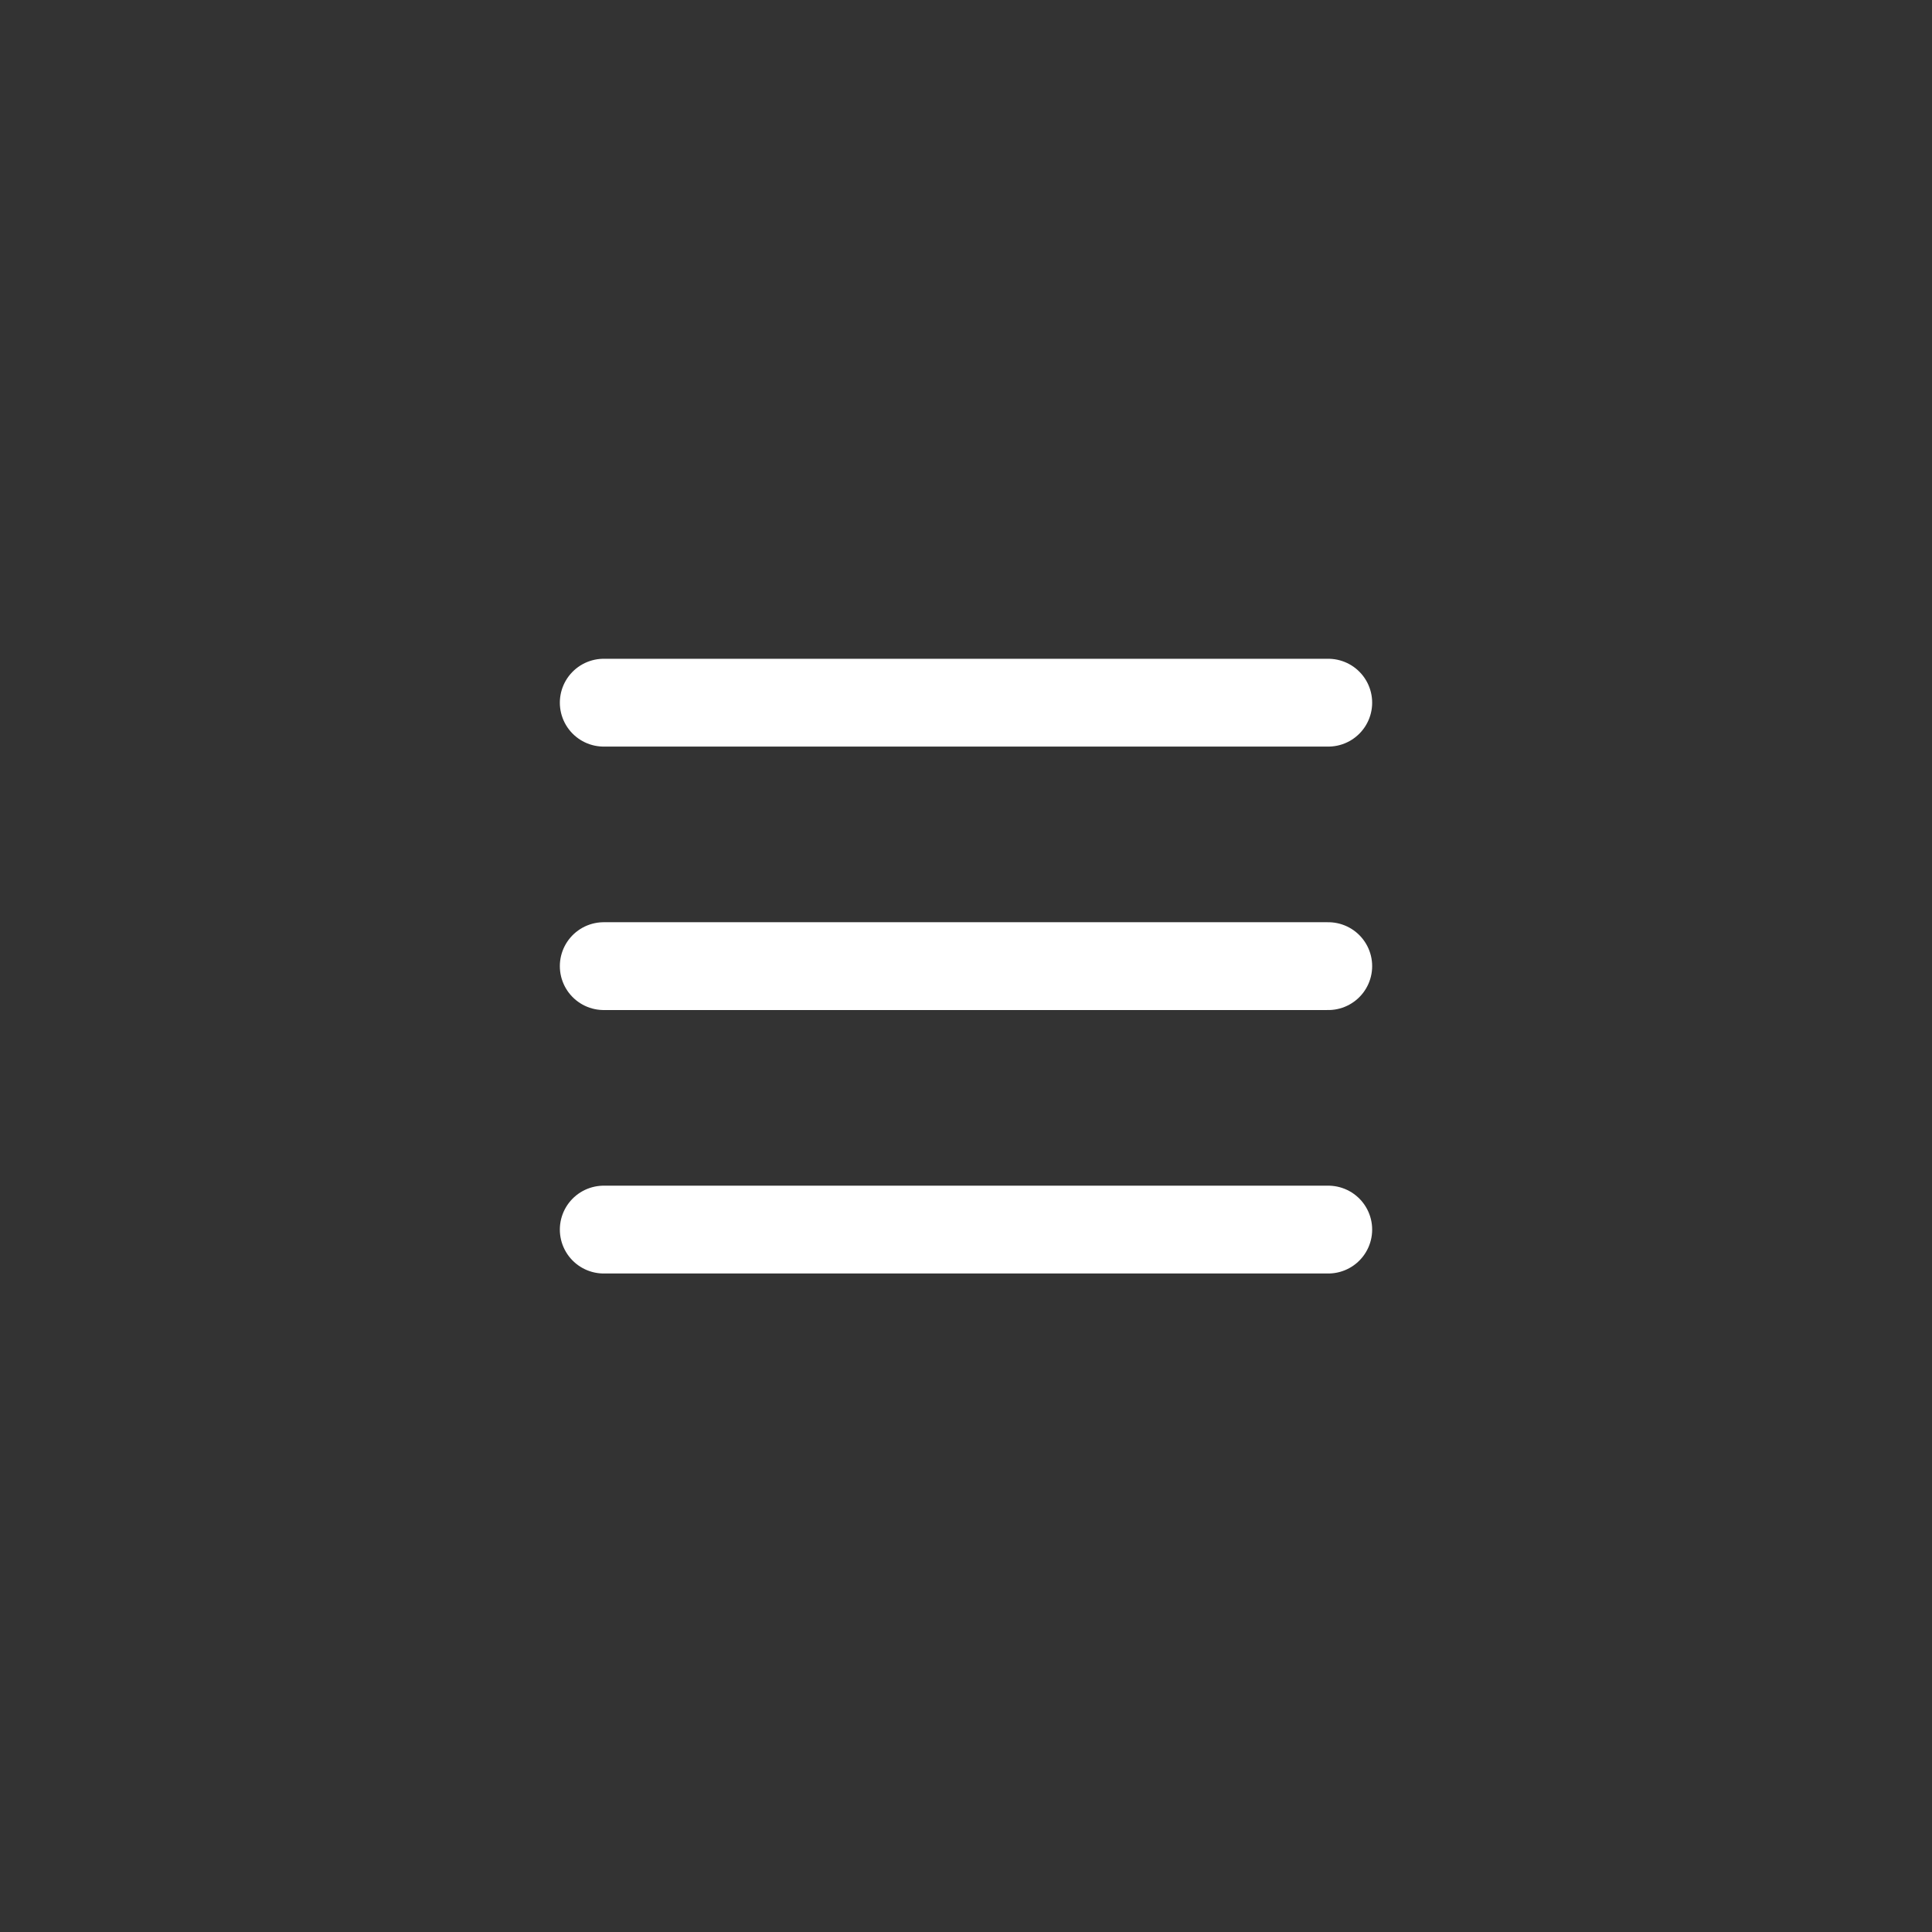 <?xml version="1.0" encoding="UTF-8"?>
<svg width="44px" height="44px" viewBox="0 0 44 44" version="1.1" xmlns="http://www.w3.org/2000/svg" xmlns:xlink="http://www.w3.org/1999/xlink">
    <rect x="0" y="0" width="44" height="44" fill="#333333" stroke="none"/>
    <title>Group</title>
    <g id="limAPP" stroke="none" stroke-width="1" fill="none" fill-rule="evenodd" stroke-linecap="round" stroke-linejoin="round">
        <g id="medical-education" transform="translate(-299, -1439)" fill-rule="nonzero" stroke="#FFFFFF" stroke-width="2">
            <g id="tab-bar" transform="translate(0, 1431)">
                <g id="Group" transform="translate(299, 8)">
                    <line x1="13.75" y1="22.003" x2="30.25" y2="22.003" id="Path"></line>
                    <line x1="13.75" y1="16.003" x2="30.25" y2="16.003" id="Path"></line>
                    <line x1="13.75" y1="28.003" x2="30.25" y2="28.003" id="Path"></line>
                </g>
            </g>
        </g>
    </g>
</svg>